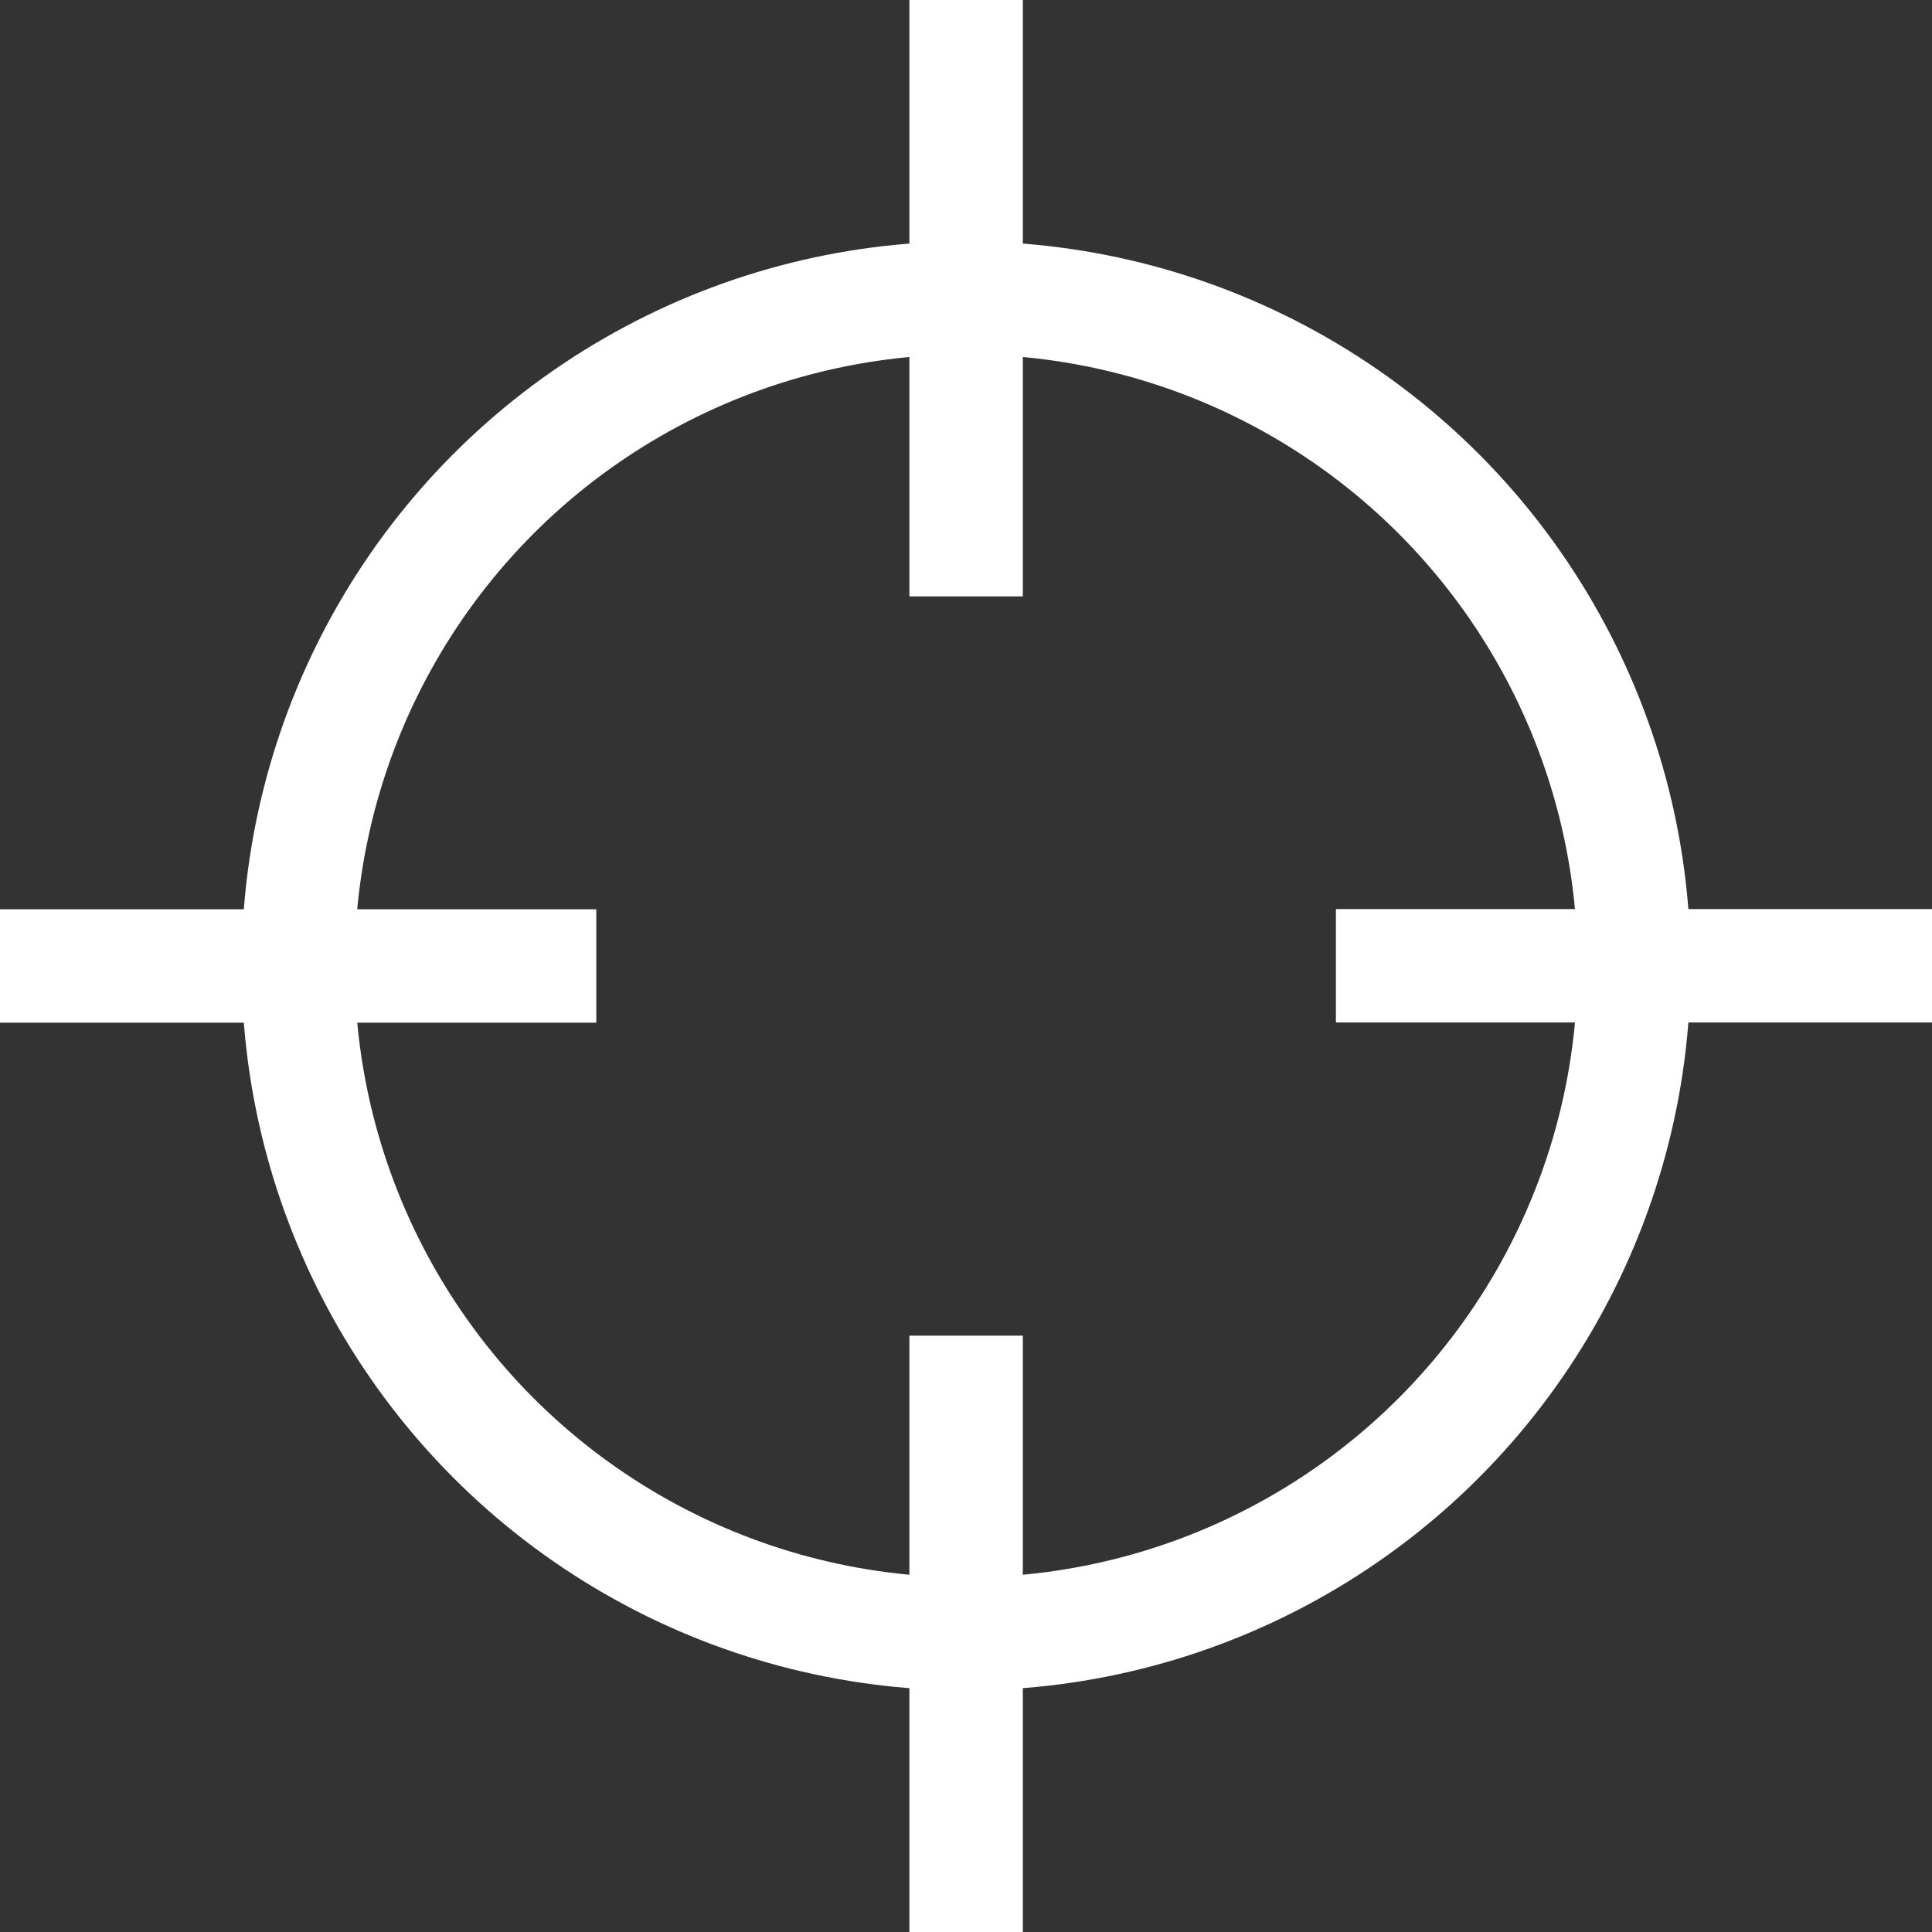 <?xml version="1.0" encoding="UTF-8" standalone="no"?>
<!-- Created with Inkscape (http://www.inkscape.org/) -->

<svg
   width="512"
   height="512"
   viewBox="0 0 512 512"
   version="1.1"
   id="svg1"
   inkscape:version="1.3 (0e150ed6c4, 2023-07-21)"
   sodipodi:docname="Crosshair.svg"
   inkscape:export-filename="Crosshair.png"
   inkscape:export-xdpi="96"
   inkscape:export-ydpi="96"
   xmlns:inkscape="http://www.inkscape.org/namespaces/inkscape"
   xmlns:sodipodi="http://sodipodi.sourceforge.net/DTD/sodipodi-0.dtd"
   xmlns="http://www.w3.org/2000/svg"
   xmlns:svg="http://www.w3.org/2000/svg">
  <rect x="0" y="0" width="512" height="512" fill="#333333" stroke="none"/>
  <sodipodi:namedview
     id="namedview1"
     pagecolor="#505050"
     bordercolor="#ffffff"
     borderopacity="1"
     inkscape:showpageshadow="0"
     inkscape:pageopacity="0"
     inkscape:pagecheckerboard="1"
     inkscape:deskcolor="#505050"
     inkscape:document-units="px"
     inkscape:zoom="0.90509668"
     inkscape:cx="128.1631"
     inkscape:cy="228.15242"
     inkscape:window-width="1920"
     inkscape:window-height="1011"
     inkscape:window-x="0"
     inkscape:window-y="0"
     inkscape:window-maximized="1"
     inkscape:current-layer="layer1" />
  <defs
     id="defs1" />
  <g
     inkscape:label="Layer 1"
     inkscape:groupmode="layer"
     id="layer1">
    <circle
       style="fill:none;stroke:#ffffff;stroke-width:29.946;stroke-dasharray:none;stroke-opacity:1"
       id="path1"
       cx="256.028"
       cy="255.966"
       r="177.027" />
    <rect
       style="fill:none;stroke:#ffffff;stroke-width:30;stroke-dasharray:none;stroke-opacity:1"
       id="rect1"
       width="0.055"
       height="128.052"
       x="256"
       y="368.967" />
    <rect
       style="fill:none;stroke:#ffffff;stroke-width:30;stroke-dasharray:none;stroke-opacity:1"
       id="rect2"
       width="0.055"
       height="128.052"
       x="256"
       y="15" />
    <rect
       style="fill:none;stroke:#ffffff;stroke-width:30;stroke-dasharray:none;stroke-opacity:1"
       id="rect3"
       width="0.055"
       height="128.052"
       x="255.91"
       y="-497.081"
       transform="rotate(90)" />
    <rect
       style="fill:none;stroke:#ffffff;stroke-width:30;stroke-dasharray:none;stroke-opacity:1"
       id="rect4"
       width="0.055"
       height="128.052"
       x="-256.021"
       y="14.975"
       transform="rotate(-90)" />
  </g>
</svg>

